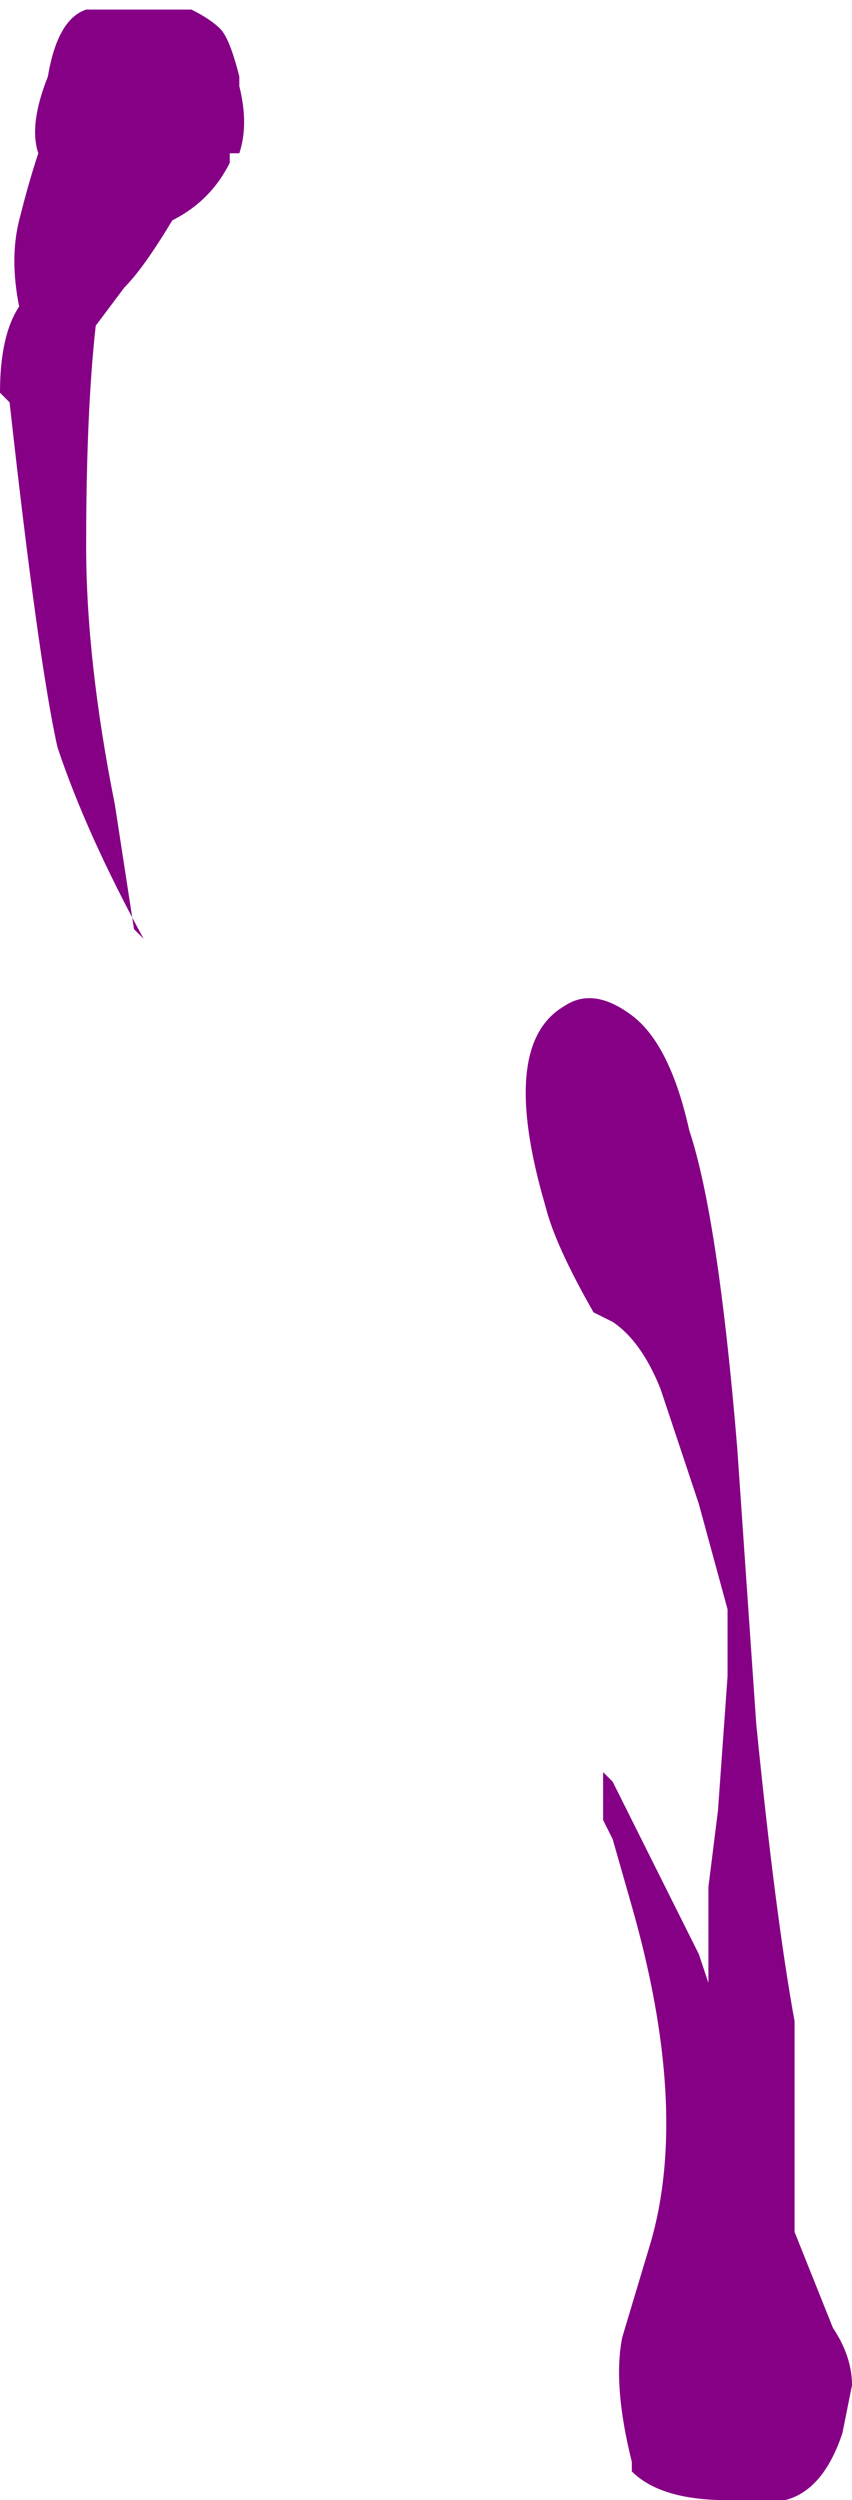 <?xml version="1.0" encoding="UTF-8" standalone="no"?>
<svg xmlns:ffdec="https://www.free-decompiler.com/flash" xmlns:xlink="http://www.w3.org/1999/xlink" ffdec:objectType="shape" height="13.05px" width="4.45px" xmlns="http://www.w3.org/2000/svg">
  <g transform="matrix(1.0, 0.0, 0.0, 1.0, 5.5, 11.85)">
    <path d="M-5.05 -11.8 L-4.5 -11.8 Q-4.4 -11.75 -4.35 -11.7 -4.3 -11.65 -4.25 -11.45 L-4.25 -11.4 Q-4.2 -11.2 -4.25 -11.05 L-4.3 -11.05 -4.3 -11.0 Q-4.4 -10.8 -4.6 -10.7 -4.75 -10.45 -4.85 -10.35 L-5.0 -10.15 Q-5.05 -9.7 -5.05 -9.0 -5.05 -8.4 -4.9 -7.65 L-4.8 -7.0 -4.75 -6.95 Q-5.05 -7.5 -5.2 -7.95 -5.3 -8.4 -5.45 -9.75 L-5.5 -9.8 Q-5.5 -10.1 -5.4 -10.25 -5.45 -10.5 -5.4 -10.7 -5.35 -10.9 -5.3 -11.05 -5.35 -11.2 -5.25 -11.45 -5.2 -11.75 -5.05 -11.8 M-1.35 -0.2 L-1.15 0.3 Q-1.05 0.45 -1.05 0.6 L-1.1 0.85 Q-1.2 1.15 -1.4 1.2 L-1.7 1.2 Q-2.05 1.2 -2.2 1.05 L-2.2 1.0 Q-2.3 0.6 -2.25 0.35 L-2.1 -0.15 Q-1.9 -0.85 -2.2 -1.9 L-2.3 -2.25 -2.35 -2.35 -2.35 -2.6 -2.3 -2.55 -1.85 -1.65 -1.8 -1.5 -1.8 -2.0 -1.75 -2.4 -1.7 -3.1 -1.7 -3.15 Q-1.7 -3.35 -1.7 -3.45 L-1.85 -4.0 -2.05 -4.6 Q-2.15 -4.85 -2.3 -4.95 L-2.4 -5.0 Q-2.6 -5.35 -2.65 -5.55 -2.9 -6.4 -2.55 -6.6 -2.4 -6.7 -2.2 -6.55 -2.0 -6.4 -1.9 -5.95 -1.75 -5.5 -1.65 -4.3 L-1.55 -2.85 Q-1.45 -1.85 -1.35 -1.3 L-1.35 -0.2" fill="#860086" fill-rule="evenodd" stroke="none"/>
  </g>
</svg>
